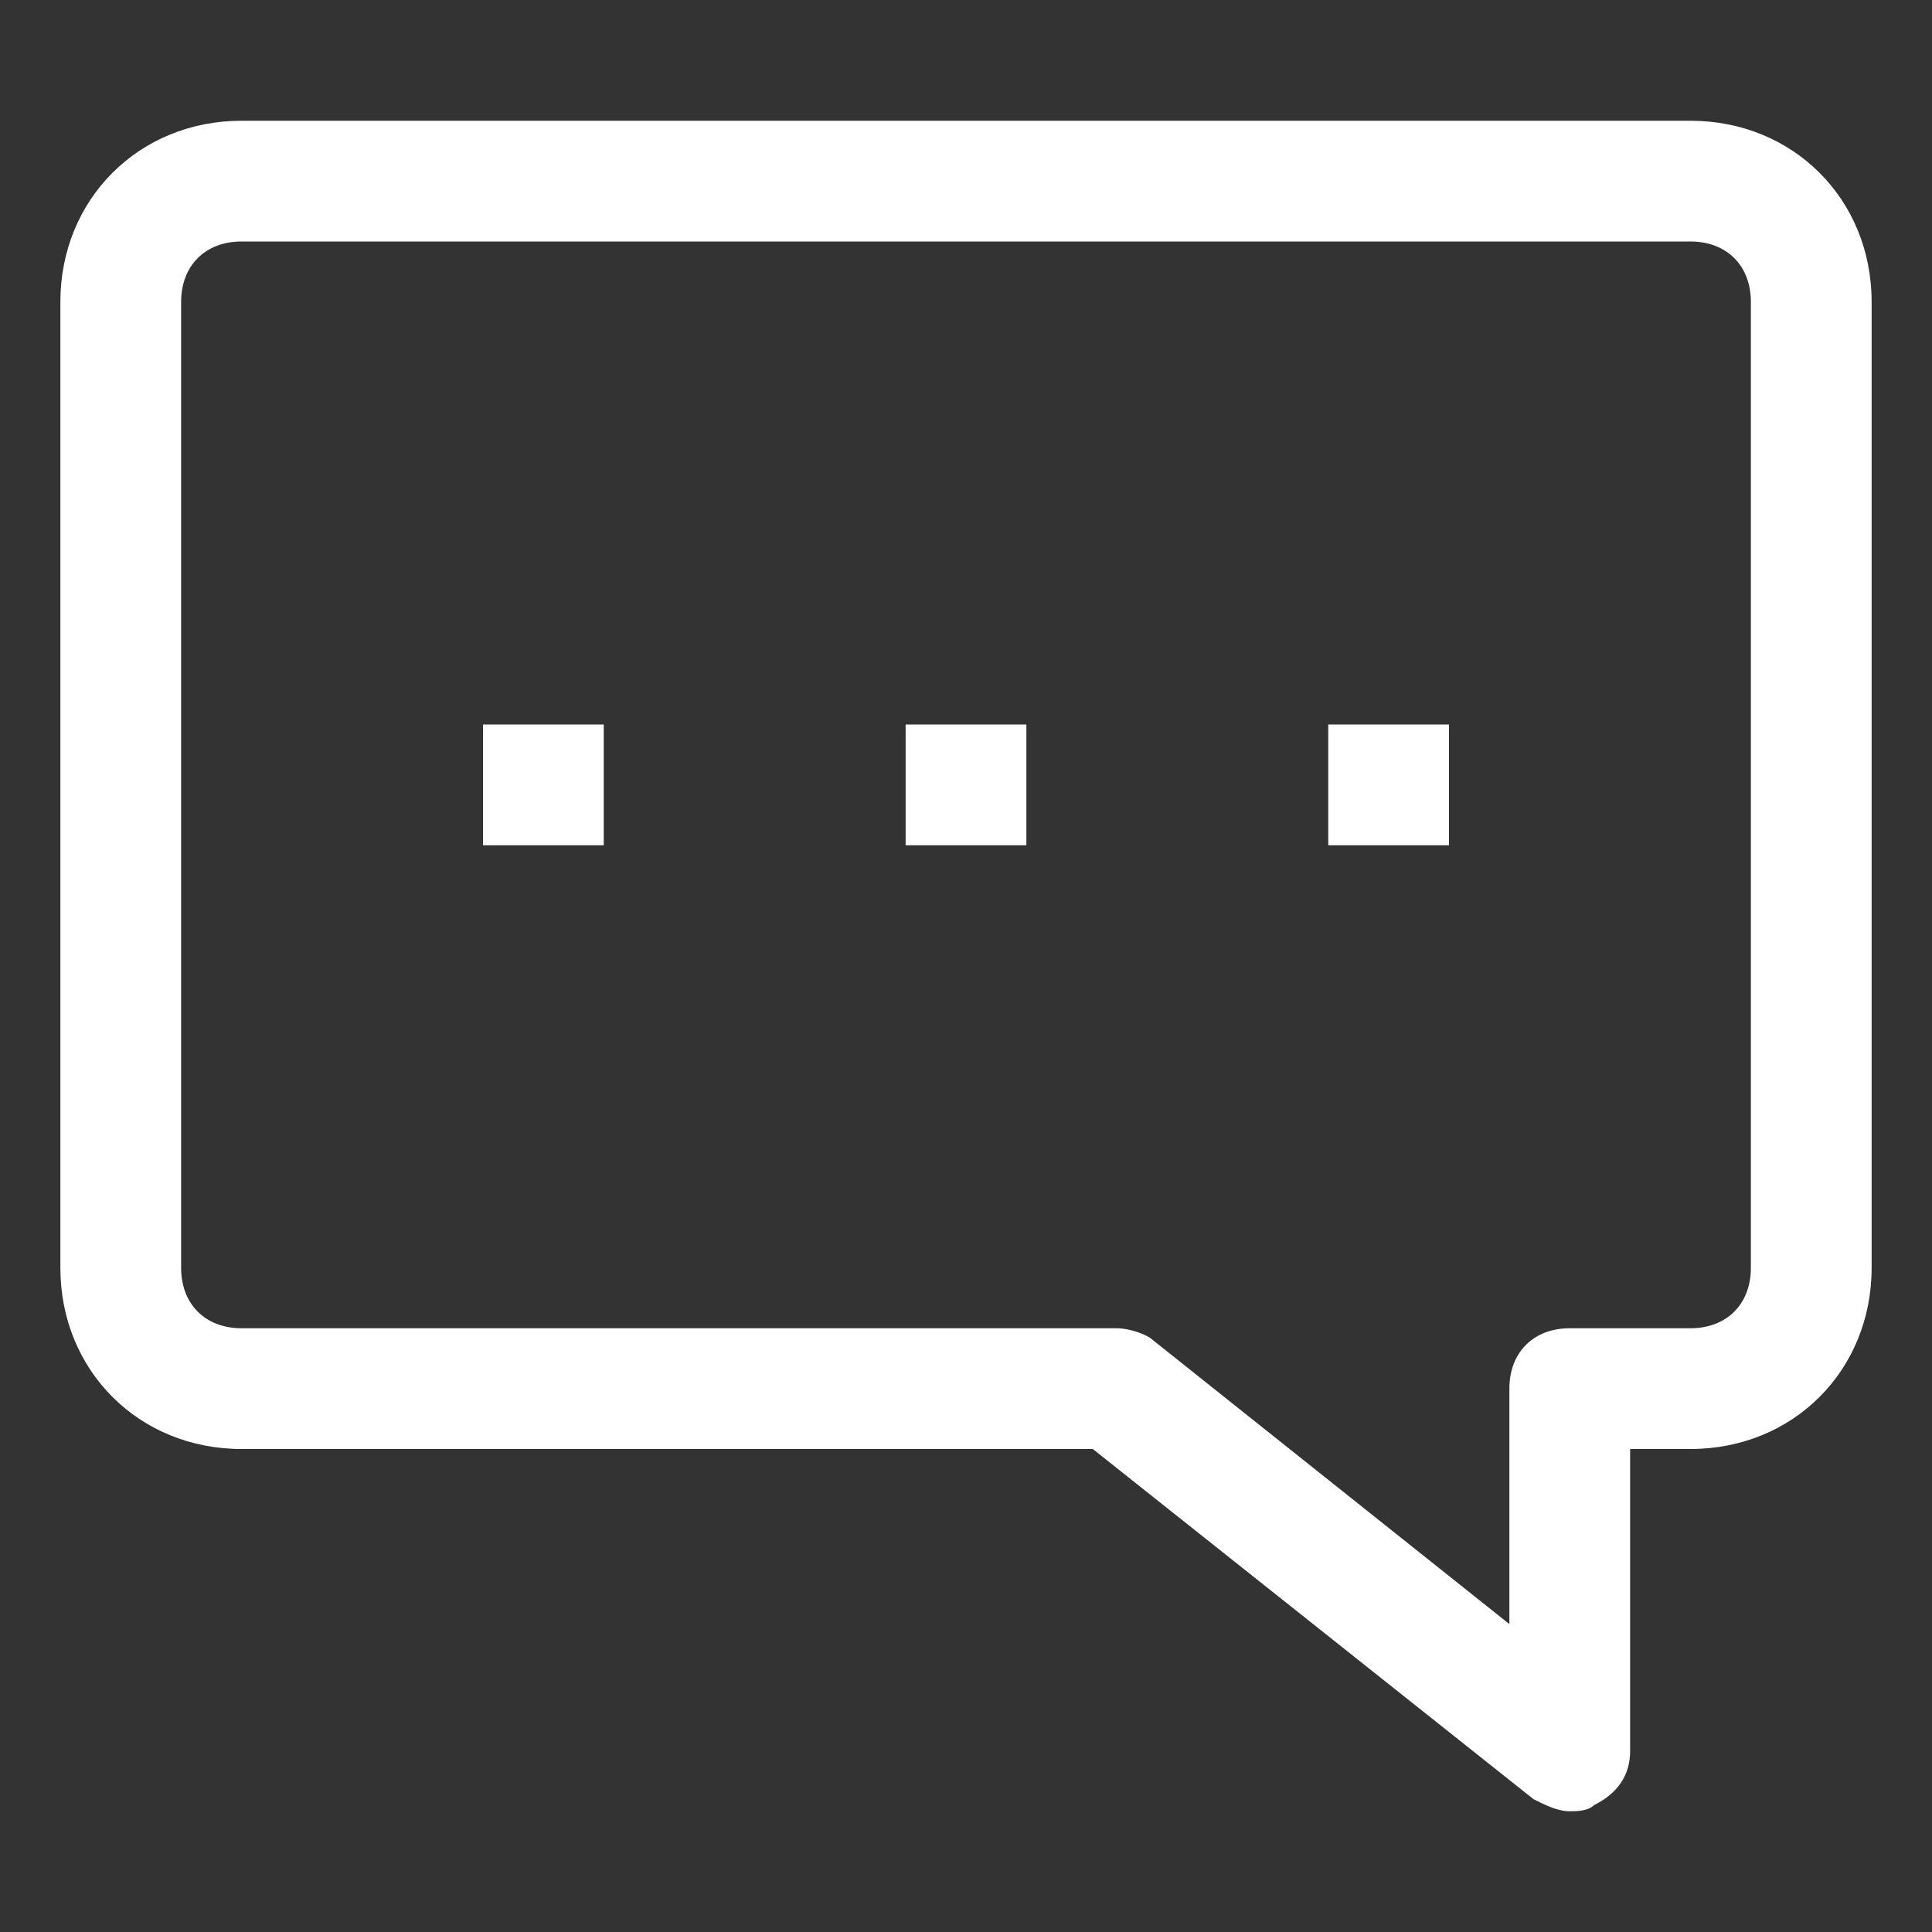 <?xml version="1.0" encoding="utf-8"?>
<!-- Generator: Adobe Illustrator 25.1.0, SVG Export Plug-In . SVG Version: 6.00 Build 0)  -->
<svg version="1.1" id="レイヤー_1" xmlns="http://www.w3.org/2000/svg" xmlns:xlink="http://www.w3.org/1999/xlink" x="0px"
	 y="0px" viewBox="0 0 32 32" style="enable-background:new 0 0 32 32;" xml:space="preserve">
<rect x="0" y="0" width="32" height="32" fill="#333333" stroke="none"/>
<style type="text/css">
	.st0{fill:#FFFFFF;}
</style>
<g id="Layer_24">
	<path class="st0" d="M26,30c-0.2,0-0.4-0.1-0.6-0.2L18.1,24H4c-1.7,0-3-1.3-3-3V5c0-1.7,1.3-3,3-3h24c1.7,0,3,1.3,3,3v16
		c0,1.7-1.3,3-3,3h-1v5c0,0.4-0.2,0.7-0.6,0.9C26.3,30,26.1,30,26,30z M4,4C3.4,4,3,4.4,3,5v16c0,0.6,0.4,1,1,1h14.5
		c0.2,0,0.5,0.1,0.6,0.2l5.9,4.7V23c0-0.6,0.4-1,1-1h2c0.6,0,1-0.4,1-1V5c0-0.6-0.4-1-1-1H4z"/>
	<rect x="15" y="12" class="st0" width="2" height="2"/>
	<rect x="8" y="12" class="st0" width="2" height="2"/>
	<rect x="22" y="12" class="st0" width="2" height="2"/>
</g>
</svg>
